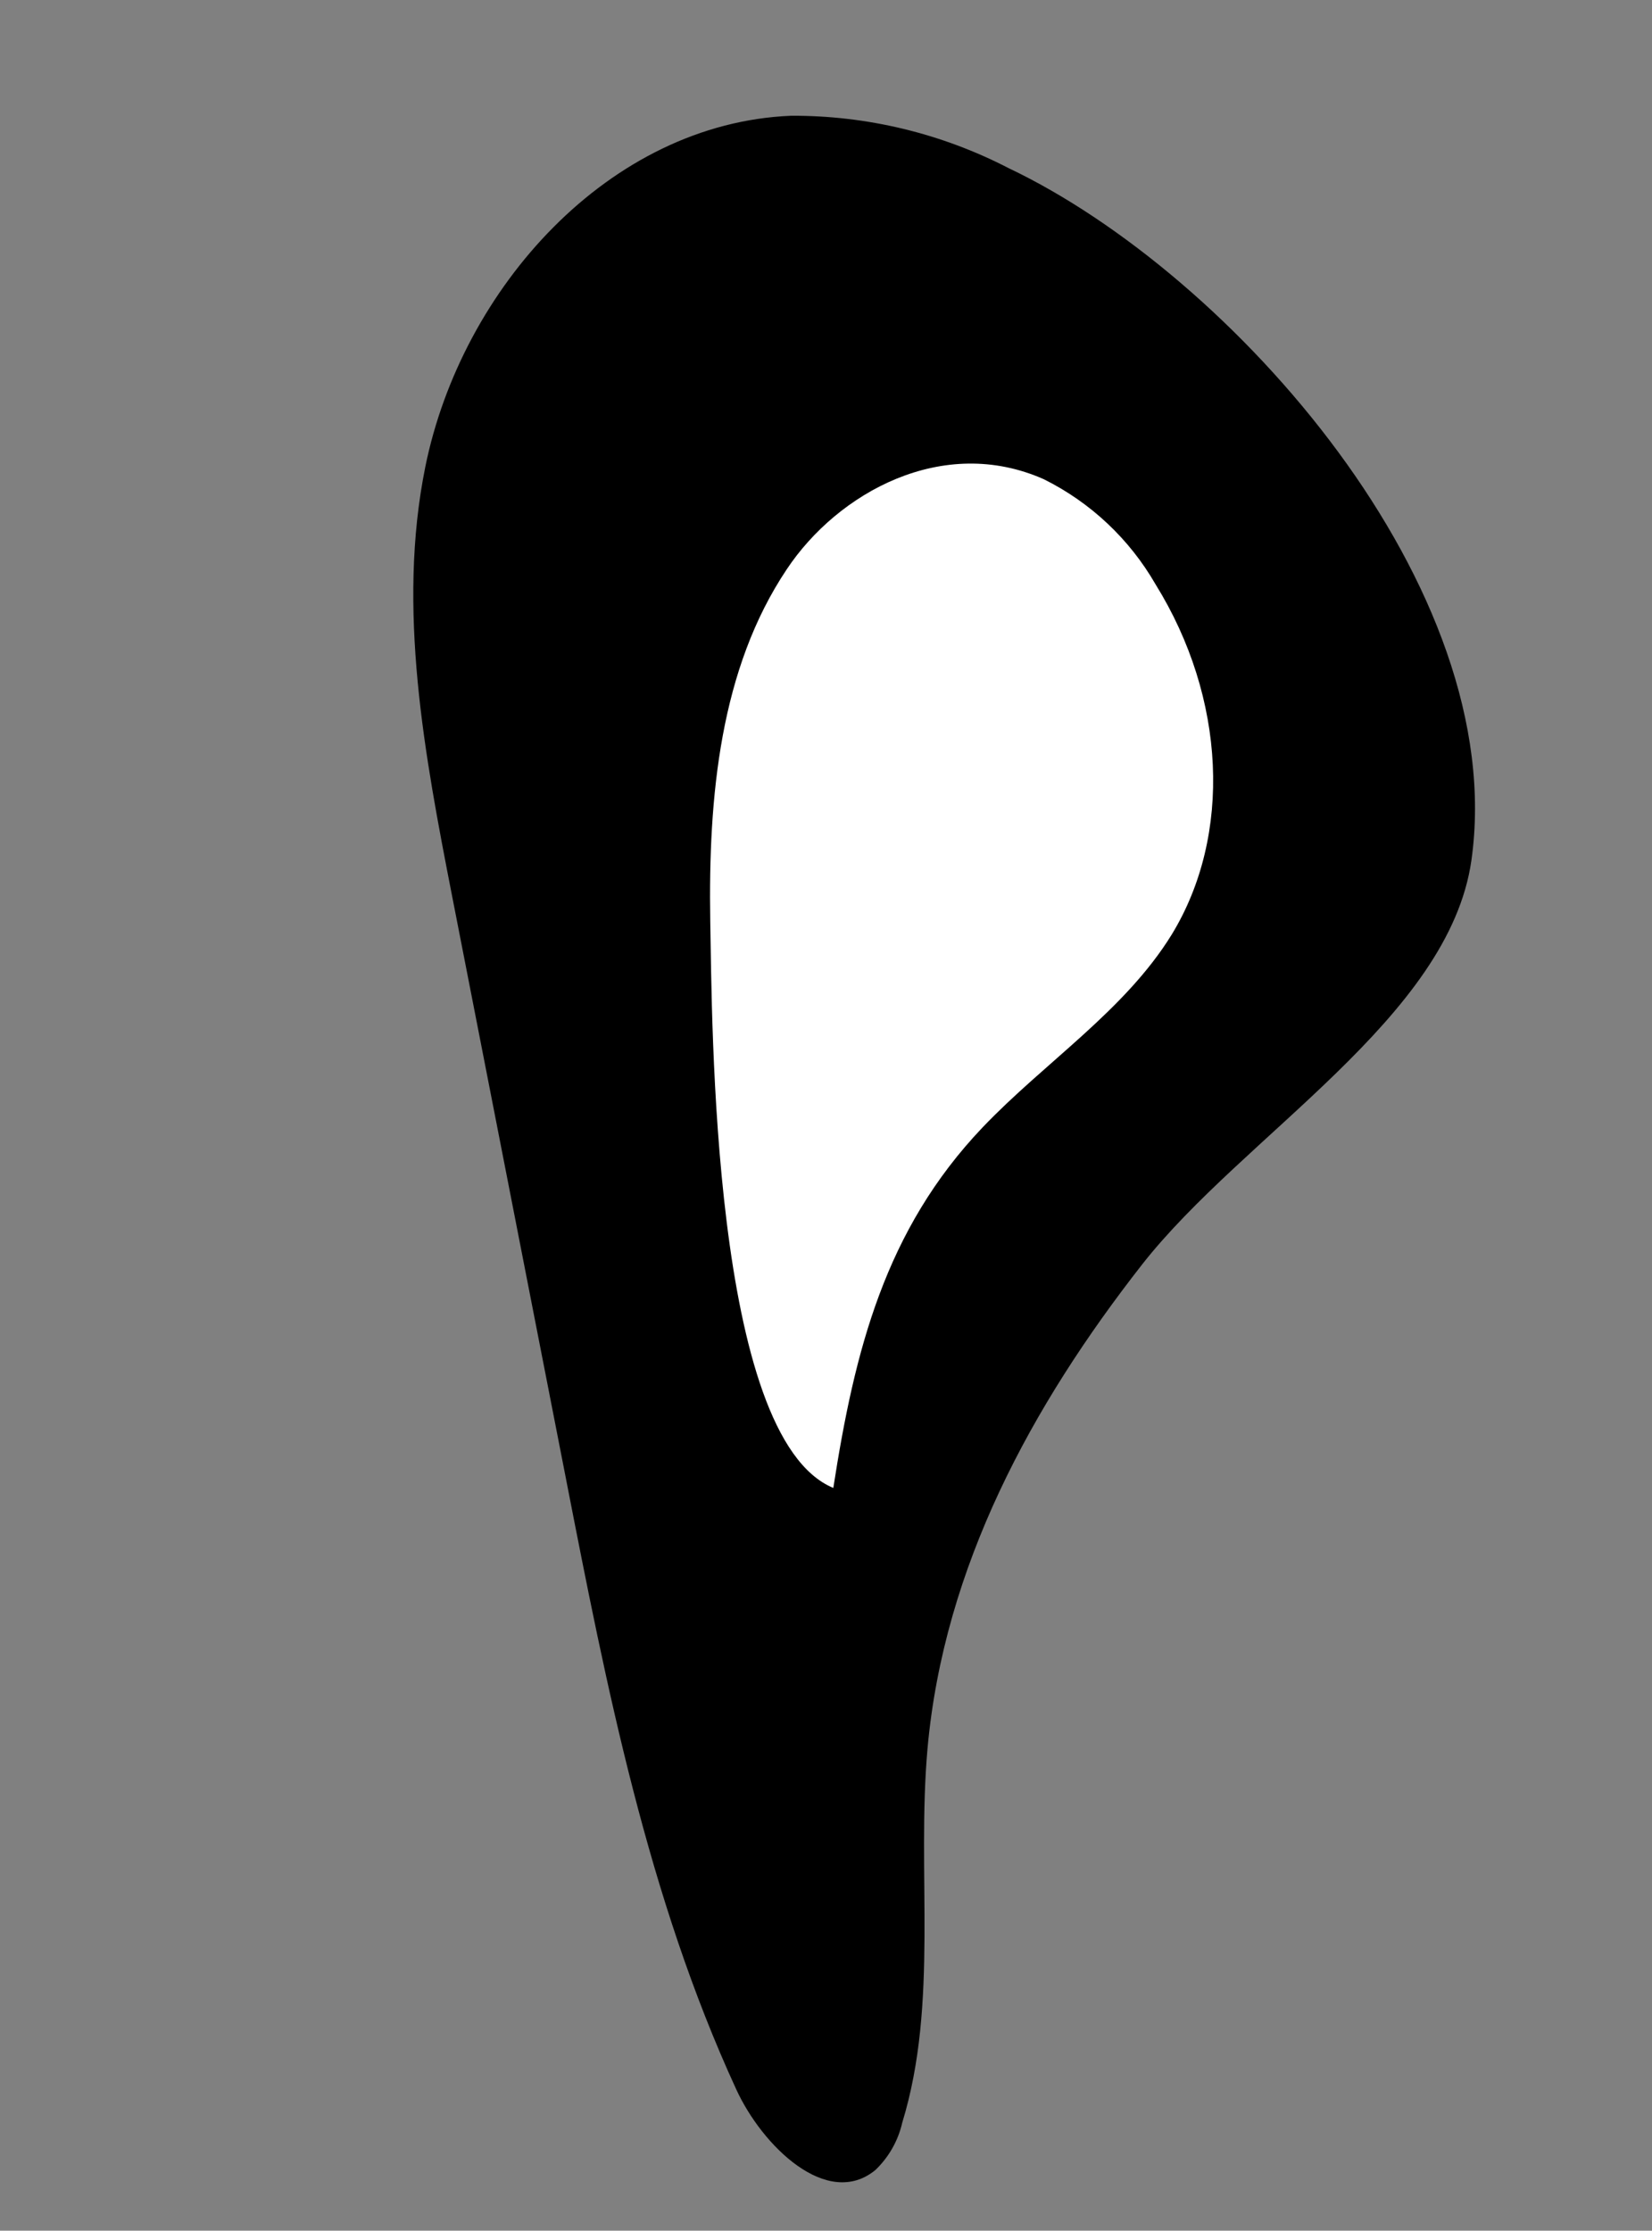 <svg width="263" height="355" viewBox="0 0 263 355" fill="none" xmlns="http://www.w3.org/2000/svg">
<rect x="0" y="0" width="263" height="355" fill="#808080" stroke="none"/>
<path d="M160.588 26.766C149.882 21.23 137.996 18.367 125.944 18.422C96.966 19.608 73.471 45.885 67.708 74.302C63.162 96.825 67.586 120.111 71.987 142.661L90.135 235.502C96.573 268.525 103.141 301.933 117.202 332.489C121.334 341.511 131.685 351.626 139.355 345.353C141.494 343.311 142.985 340.684 143.641 337.8C149.485 318.709 145.889 298.116 147.667 278.207C150.288 249.328 164.234 223.713 181.822 201.236C197.996 180.614 230.682 161.965 234.251 136.915C240.371 93.565 196.115 43.658 160.588 26.766Z" fill="black"/>
<path d="M113.073 146.607C112.748 126.721 114.643 106.437 125.261 90.588C133.375 78.402 150.102 69.129 166.181 76.268C173.628 79.969 179.815 85.79 183.966 92.997C195.179 111.065 196.193 132.92 186.541 148.725C179.065 160.849 166.327 169.041 156.428 179.42C140.885 195.738 136.049 214.967 132.664 236.796C113.225 228.749 113.385 162.19 113.073 146.607Z" fill="white"/>
</svg>
